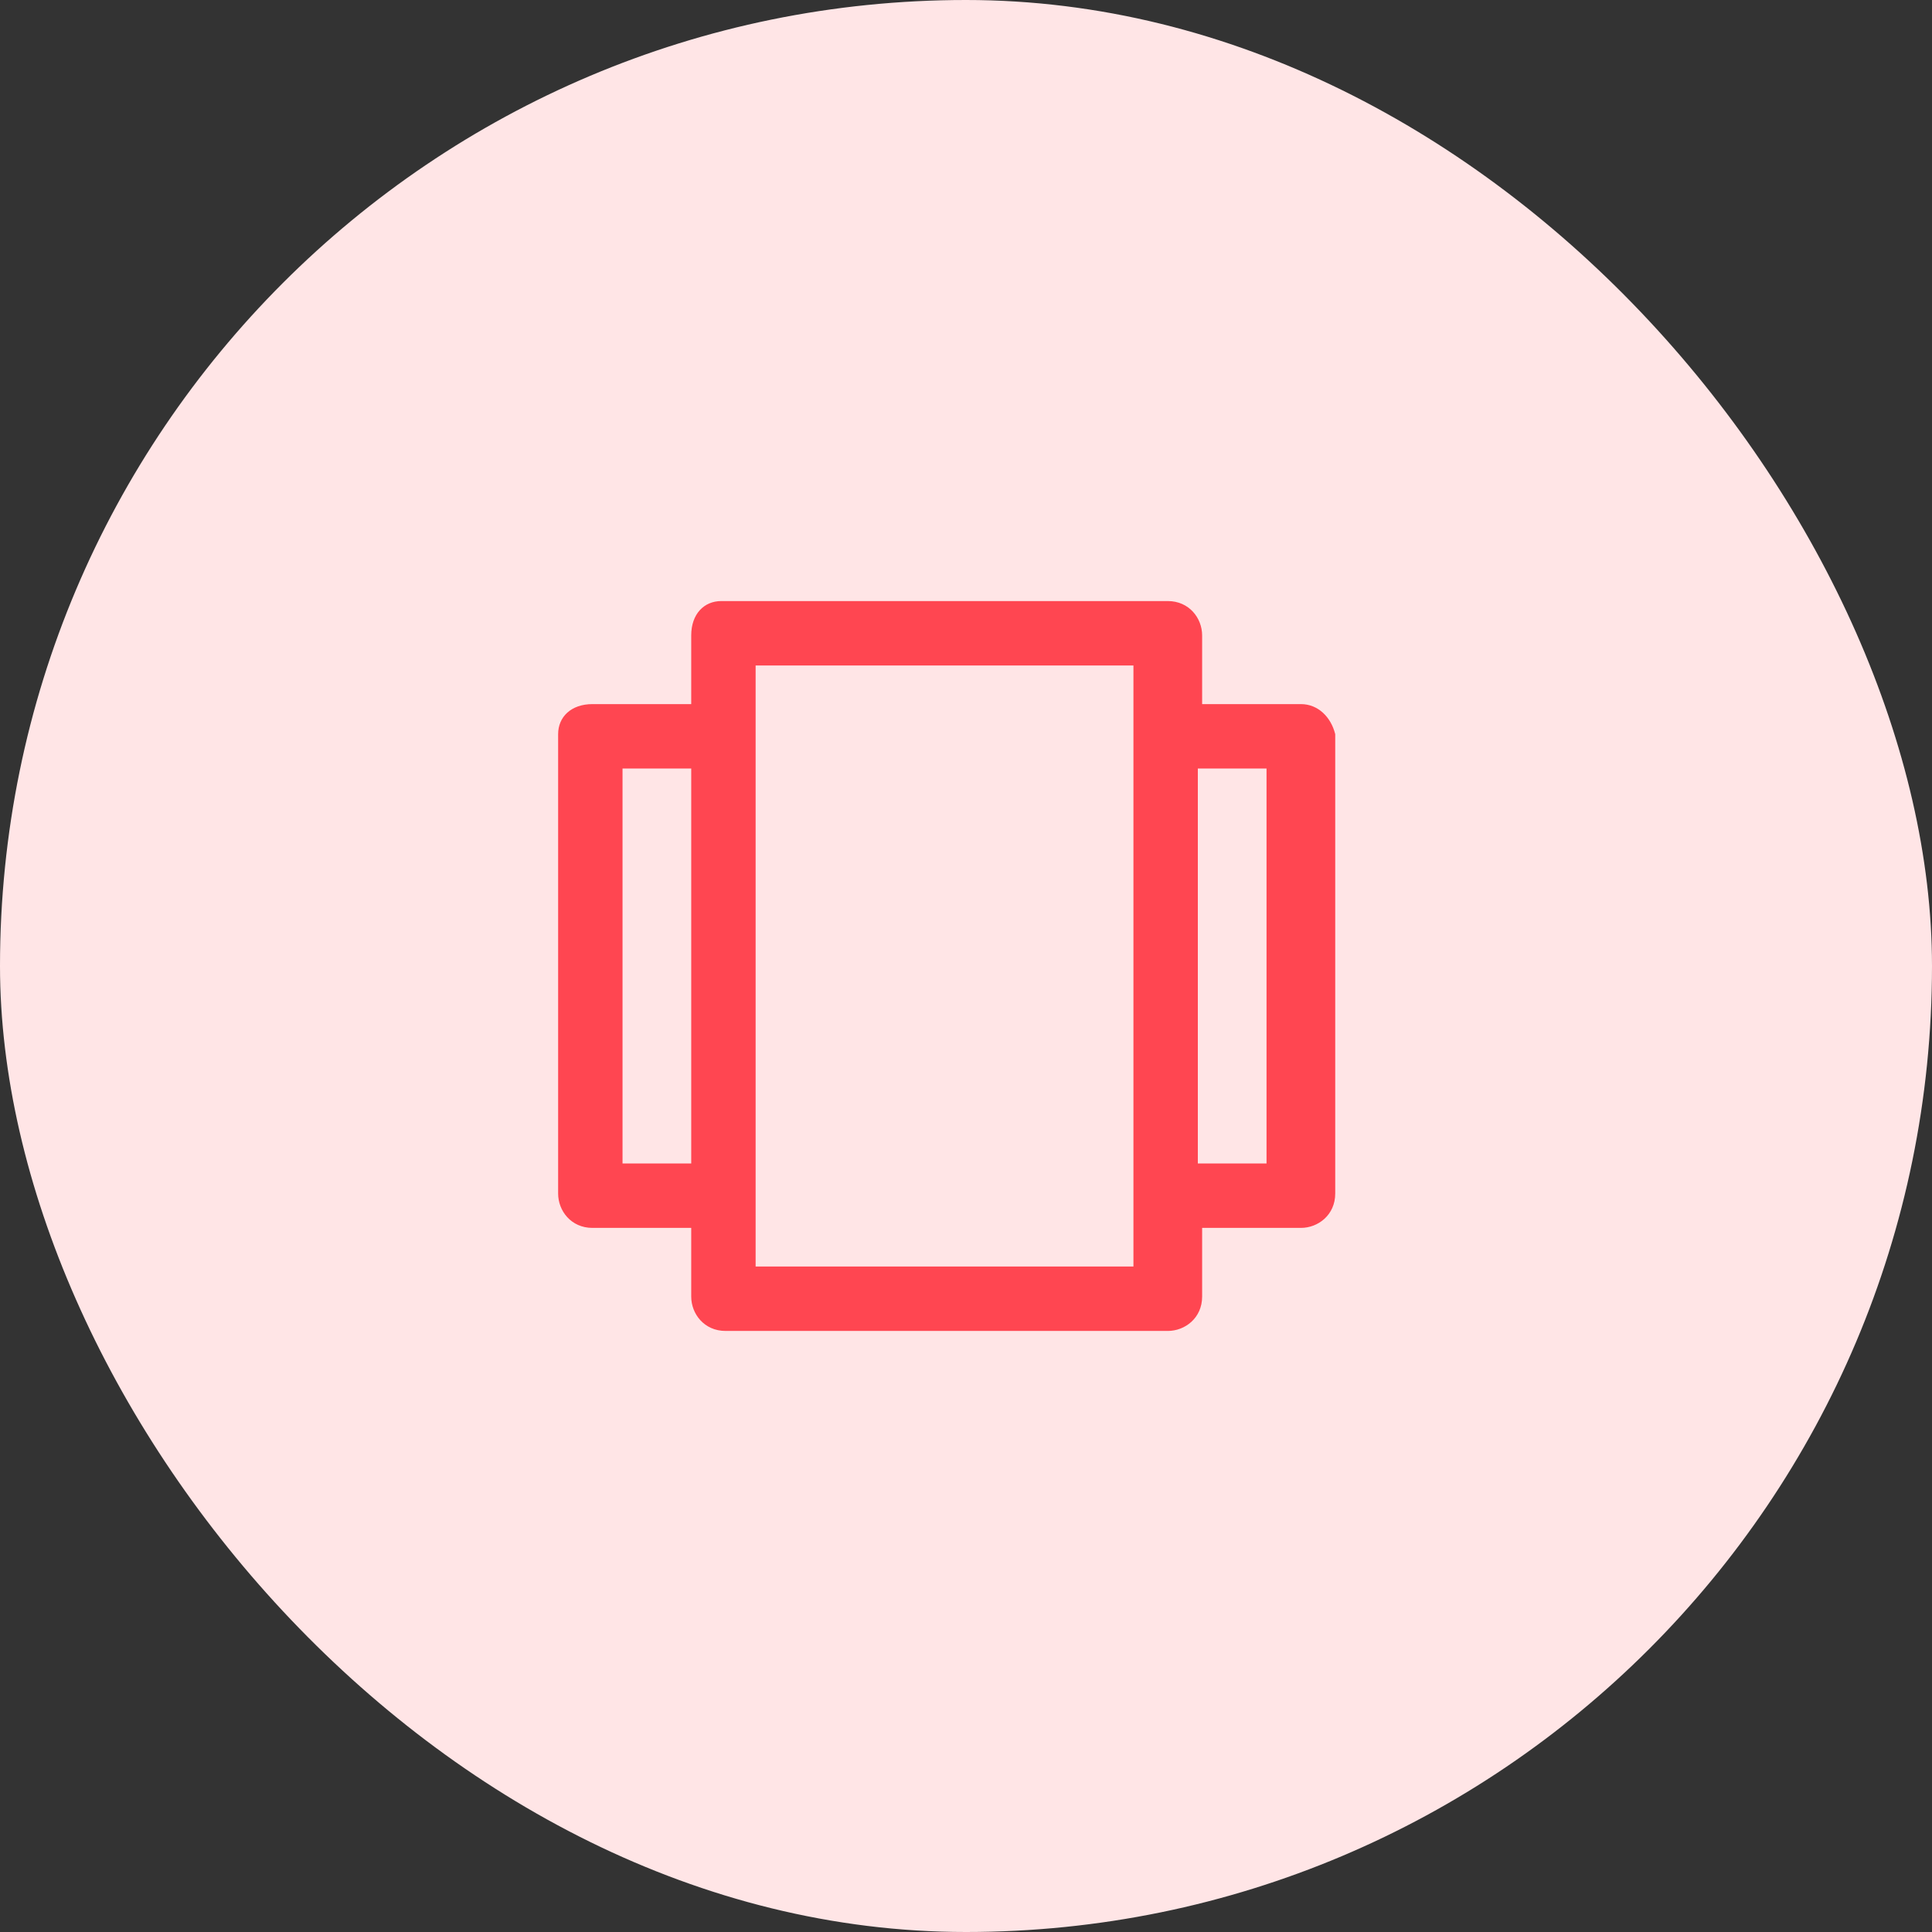 <svg xmlns="http://www.w3.org/2000/svg" width="45" height="45" fill="none" viewBox="0 0 45 45">
    <rect x="0" y="0" width="45" height="45" fill="#333333" stroke="none"/>
    <rect width="45" height="45" fill="#FFE5E6" rx="22.5"/>
    <path fill="#FF4651" d="M30.3 16.4H28v-1.6c0-.4-.3-.8-.8-.8H16.8c-.4 0-.7.3-.7.8v1.6h-2.3c-.5 0-.8.3-.8.7v10.7c0 .4.3.8.8.8h2.3v1.6c0 .4.3.8.8.8h10.3c.4 0 .8-.3.8-.8v-1.6h2.3c.4 0 .8-.3.8-.8V17.1c-.1-.4-.4-.7-.8-.7zM14.5 27.1v-9.2h1.6v9.2h-1.6zm11.9 2.4h-8.8v-14h8.8v14zm3.1-2.4h-1.6v-9.2h1.6v9.2z"/>
</svg>
